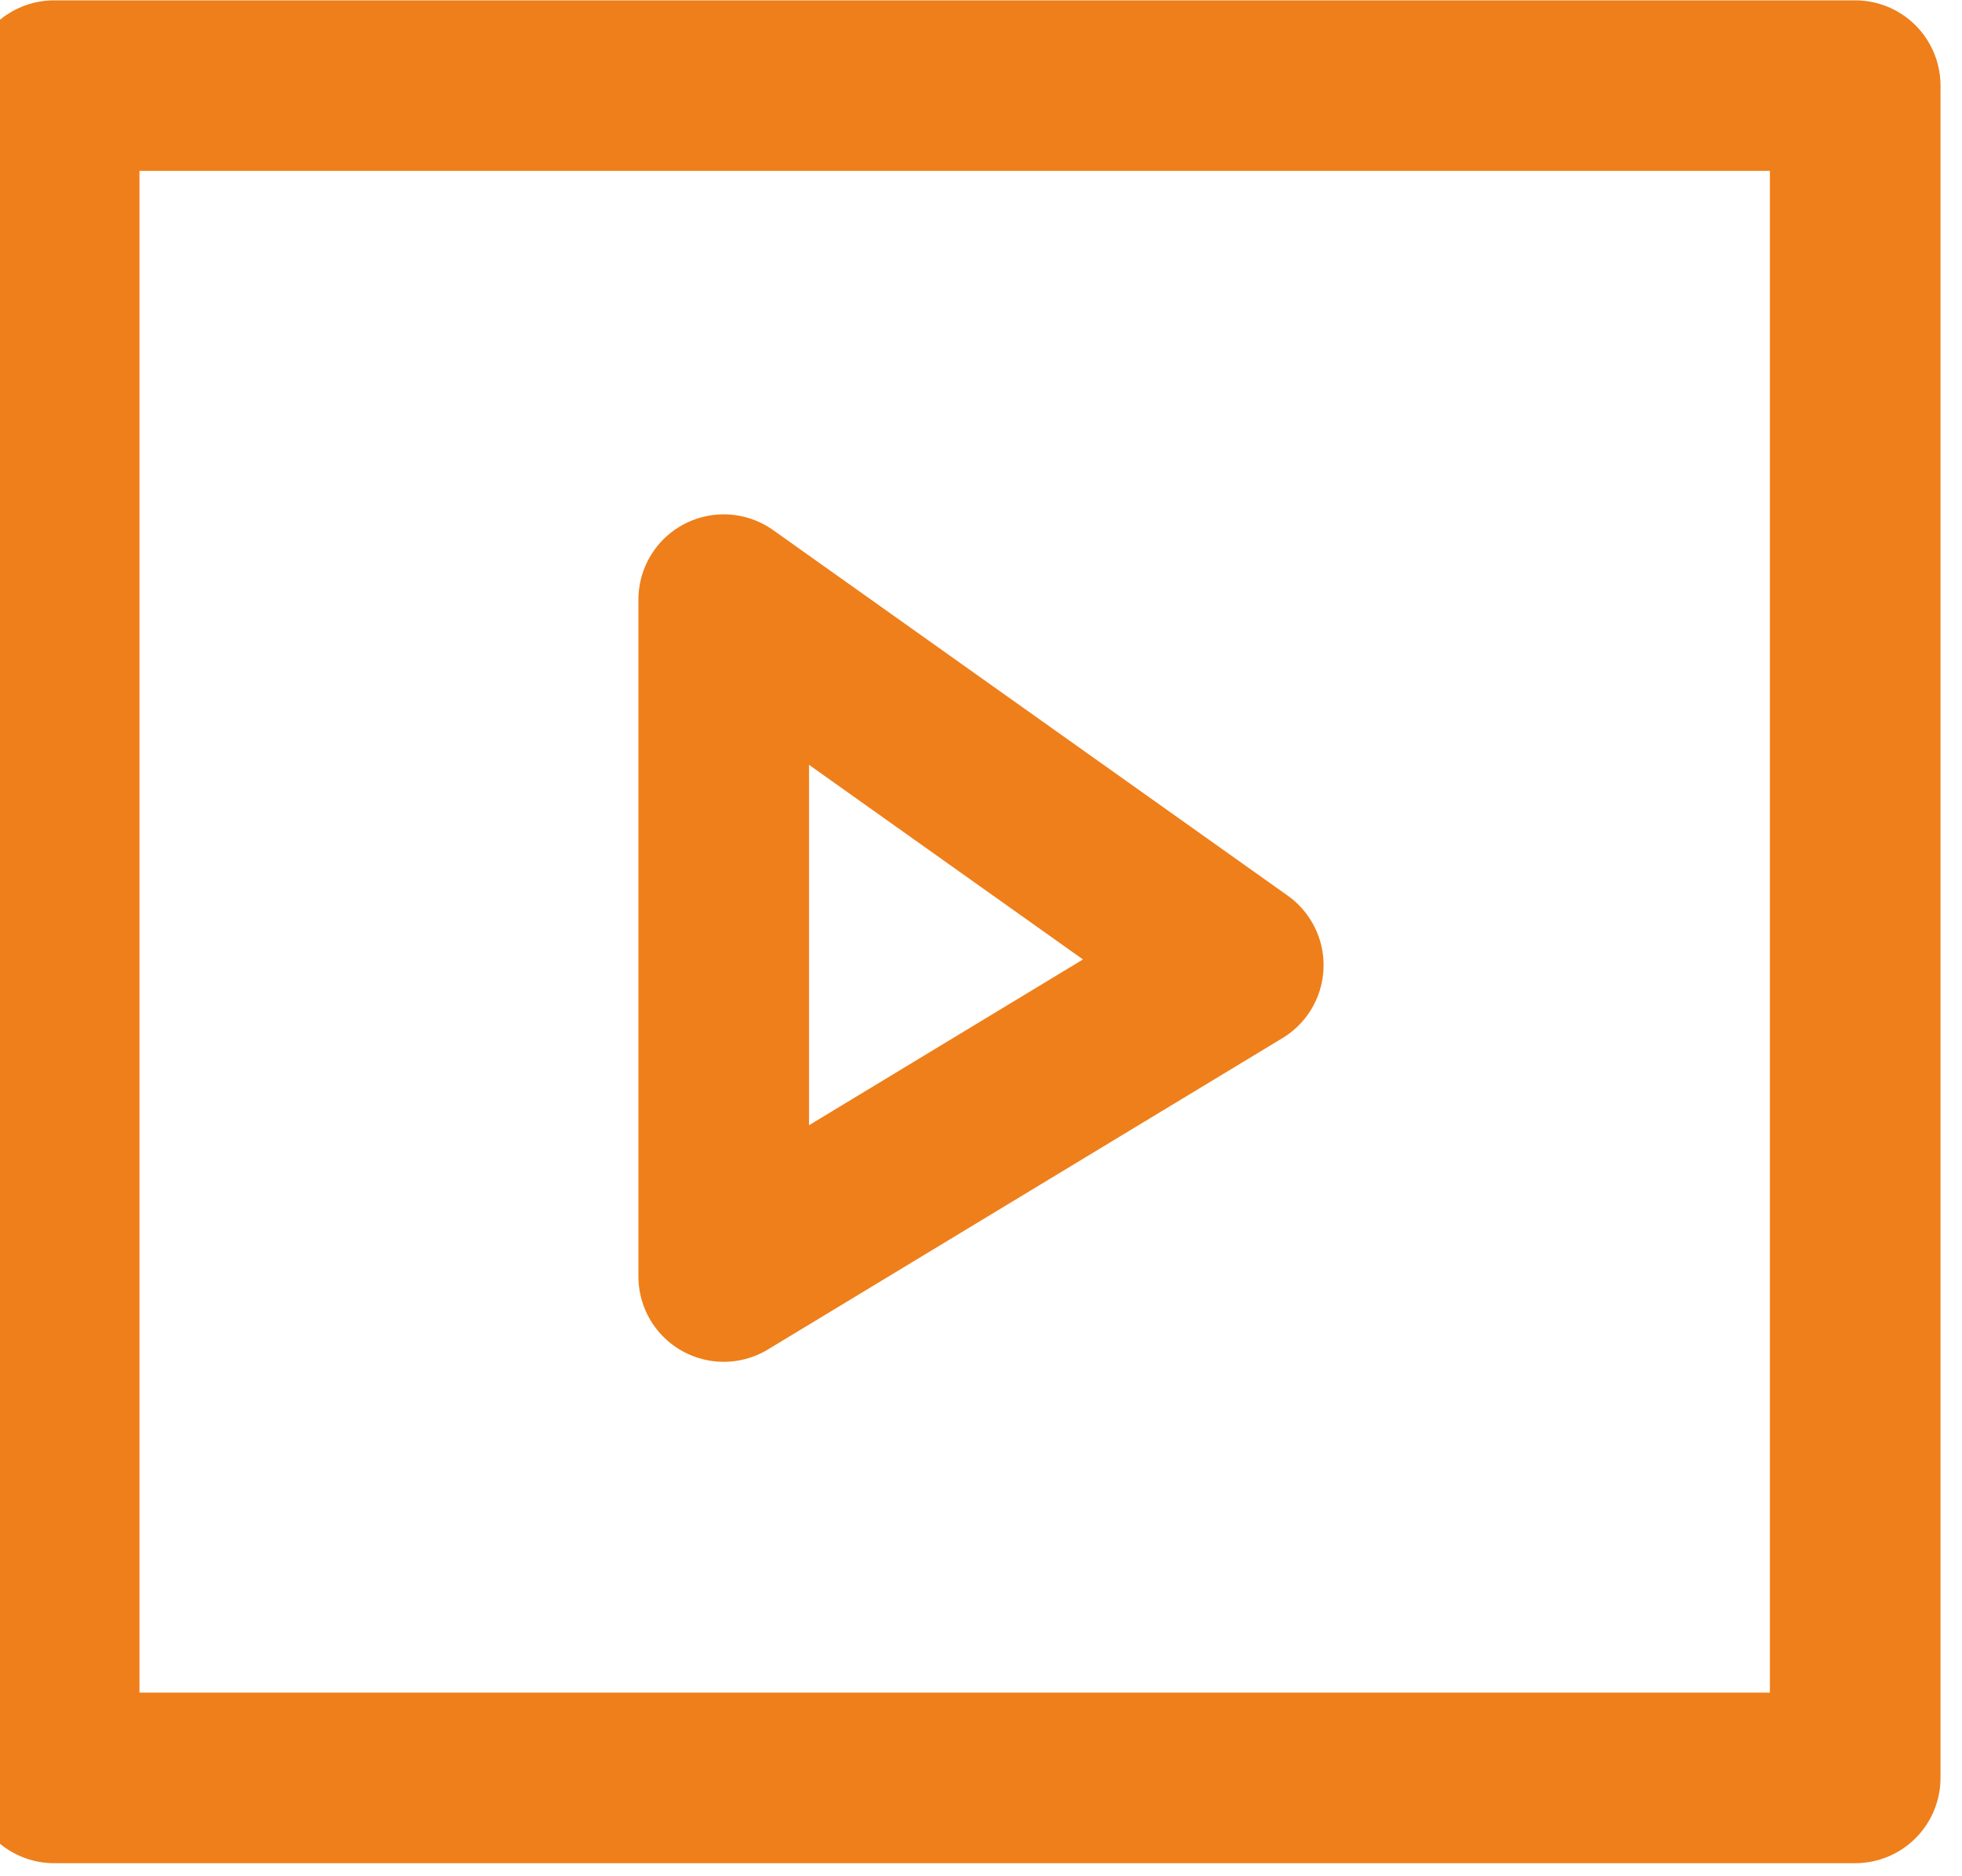 <svg width="23" height="22" xmlns="http://www.w3.org/2000/svg" fill="none">

 <g>
  <title>Layer 1</title>
  <path id="svg_1" stroke-linejoin="round" stroke-linecap="round" stroke-miterlimit="22.926" stroke-width="2" stroke="#EF7F1A" d="m21.748,1.004l-21.113,0l0,19.843l21.113,0l0,-19.843z"/>
  <g>
   <path stroke-linejoin="round" stroke-linecap="round" stroke-miterlimit="22.926" stroke-width="2" stroke="#EF7F1A" d="m8.484,7.031l6.032,4.286l-6.032,3.651l0,-7.937z" clip-rule="evenodd" fill-rule="evenodd"/>
  </g>
 </g>
</svg>